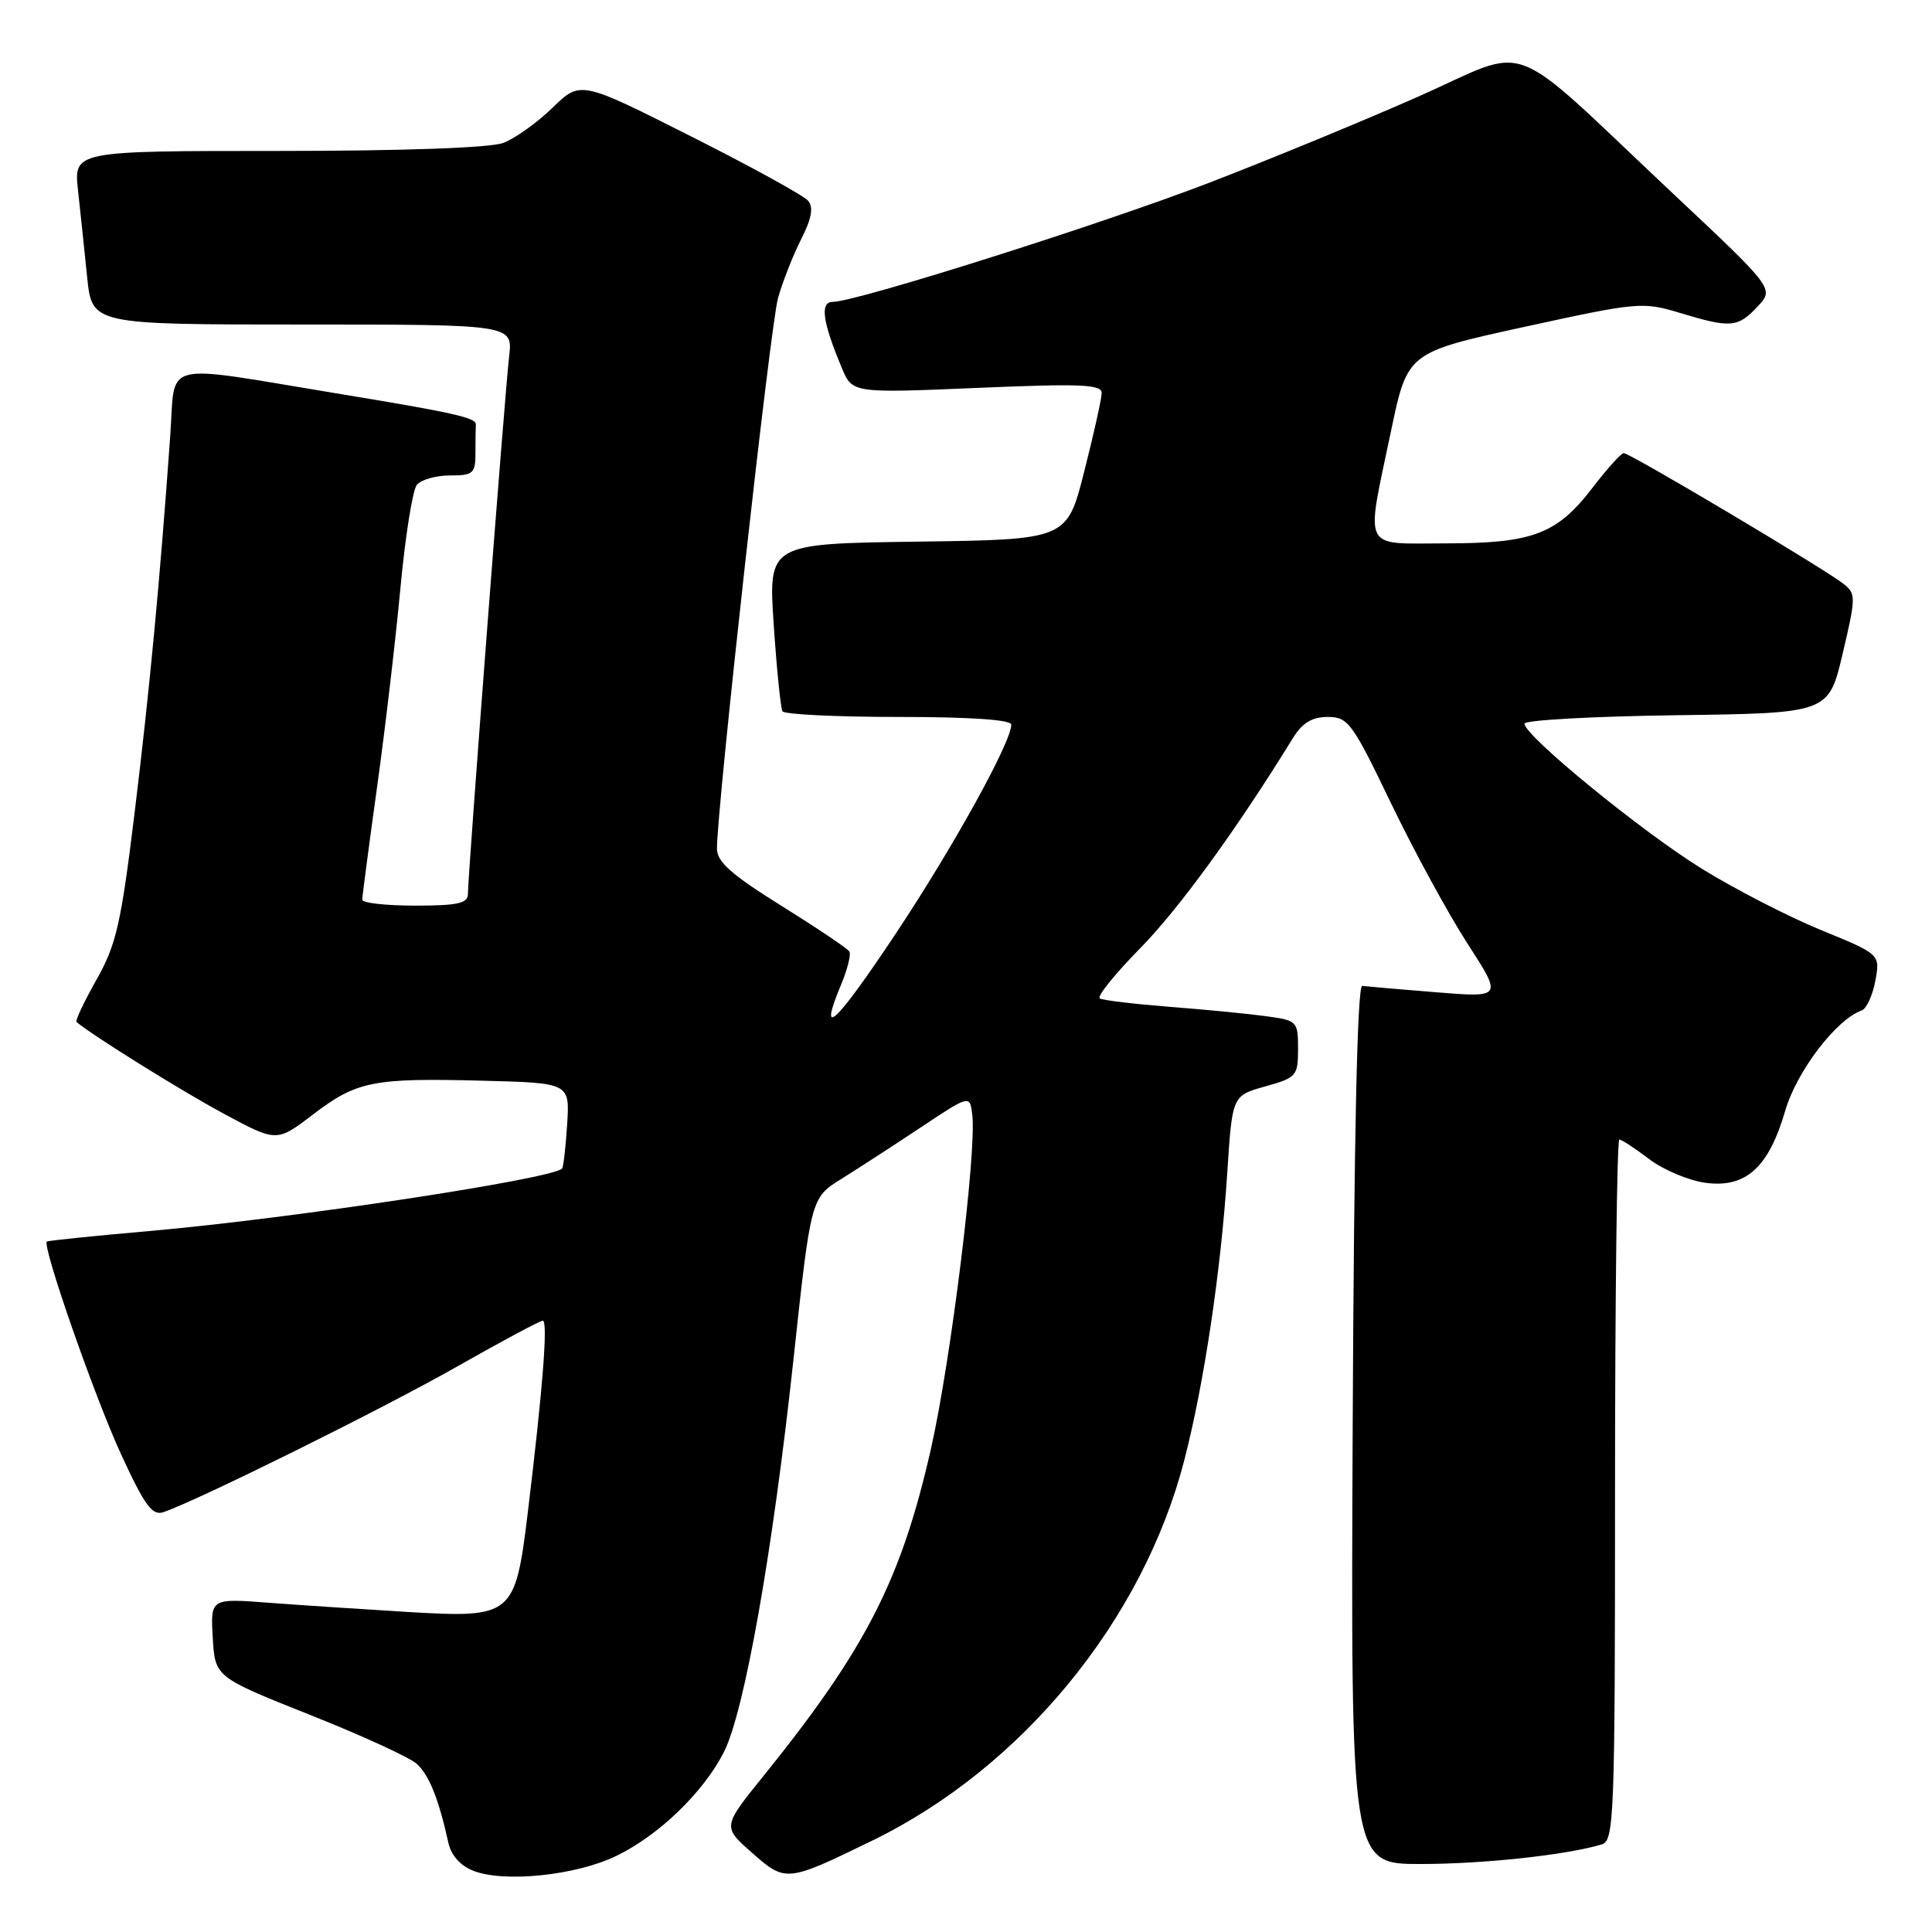 <?xml version="1.0" encoding="UTF-8" standalone="no"?>
<!DOCTYPE svg PUBLIC "-//W3C//DTD SVG 1.1//EN" "http://www.w3.org/Graphics/SVG/1.1/DTD/svg11.dtd" >
<svg xmlns="http://www.w3.org/2000/svg" xmlns:xlink="http://www.w3.org/1999/xlink" version="1.1" viewBox="0 0 256 256">
 <g >
 <path fill="currentColor"
d=" M 81.66 245.92 C 87.29 243.20 93.19 237.51 95.91 232.18 C 98.63 226.84 102.37 205.78 105.14 180.12 C 107.45 158.73 107.45 158.73 111.47 156.22 C 113.69 154.84 118.42 151.77 122.00 149.39 C 128.50 145.07 128.50 145.07 128.83 147.68 C 129.44 152.48 125.99 180.37 123.35 192.00 C 119.41 209.36 114.73 218.50 101.20 235.28 C 95.73 242.05 95.73 242.05 99.62 245.48 C 104.11 249.44 104.22 249.42 115.58 243.89 C 135.43 234.23 151.45 214.69 156.93 193.47 C 159.55 183.32 161.78 168.40 162.62 155.38 C 163.28 145.18 163.28 145.18 167.64 143.96 C 171.80 142.80 172.00 142.56 172.00 138.98 C 172.00 135.32 171.89 135.21 167.75 134.65 C 165.41 134.33 159.68 133.77 155.00 133.41 C 150.32 133.04 146.15 132.55 145.73 132.30 C 145.31 132.06 147.71 129.08 151.05 125.68 C 156.18 120.47 163.86 109.91 171.35 97.75 C 172.57 95.78 173.86 95.00 175.93 95.00 C 178.63 95.00 179.19 95.76 184.32 106.44 C 187.35 112.73 191.90 121.09 194.45 125.03 C 199.08 132.19 199.08 132.19 190.29 131.48 C 185.46 131.09 181.05 130.71 180.50 130.64 C 179.85 130.55 179.41 150.64 179.24 188.75 C 178.98 247.00 178.98 247.00 188.24 246.99 C 196.59 246.99 207.63 245.79 212.25 244.39 C 213.88 243.90 214.00 240.79 214.00 197.43 C 214.00 171.89 214.26 151.00 214.57 151.00 C 214.88 151.00 216.66 152.17 218.53 153.59 C 220.40 155.01 223.76 156.43 226.00 156.73 C 231.34 157.44 234.36 154.71 236.56 147.15 C 238.07 141.96 243.33 135.06 246.67 133.90 C 247.31 133.68 248.13 131.91 248.49 129.97 C 249.14 126.45 249.14 126.45 241.32 123.25 C 237.02 121.49 229.90 117.83 225.50 115.11 C 217.51 110.17 202.00 97.49 202.00 95.89 C 202.00 95.42 211.07 94.92 222.15 94.77 C 242.30 94.50 242.30 94.50 244.16 86.62 C 245.93 79.10 245.94 78.67 244.26 77.35 C 241.68 75.32 215.90 59.99 215.15 60.04 C 214.79 60.06 212.93 62.13 211.00 64.65 C 206.30 70.78 203.08 72.00 191.53 72.00 C 180.33 72.00 180.94 73.26 184.32 57.10 C 186.50 46.70 186.50 46.70 202.00 43.31 C 217.02 40.03 217.66 39.97 222.59 41.46 C 229.32 43.50 230.26 43.42 232.88 40.63 C 235.10 38.26 235.10 38.26 221.80 25.76 C 199.12 4.45 203.27 6.02 187.84 12.84 C 180.50 16.08 167.97 21.24 160.00 24.30 C 145.73 29.78 113.42 40.00 110.35 40.00 C 108.62 40.00 108.97 42.60 111.54 48.74 C 112.94 52.10 112.94 52.10 129.47 51.40 C 143.31 50.81 146.00 50.93 145.98 52.10 C 145.96 52.87 144.92 57.55 143.66 62.50 C 141.38 71.50 141.38 71.50 121.59 71.77 C 101.81 72.04 101.81 72.04 102.52 82.77 C 102.92 88.67 103.44 93.84 103.68 94.25 C 103.92 94.66 110.84 95.00 119.06 95.00 C 128.60 95.00 134.00 95.37 134.00 96.02 C 134.00 98.35 126.29 112.28 118.66 123.76 C 110.69 135.73 108.33 137.94 111.44 130.49 C 112.29 128.45 112.79 126.47 112.54 126.07 C 112.30 125.68 108.25 122.96 103.55 120.03 C 96.95 115.92 95.00 114.20 95.00 112.47 C 95.00 106.95 102.08 43.08 103.09 39.50 C 103.71 37.30 105.10 33.78 106.17 31.67 C 107.54 28.99 107.81 27.48 107.09 26.61 C 106.53 25.93 99.51 22.07 91.49 18.03 C 76.91 10.68 76.91 10.68 73.21 14.28 C 71.17 16.26 68.23 18.36 66.68 18.94 C 64.96 19.59 53.43 20.00 36.82 20.00 C 9.77 20.00 9.77 20.00 10.34 25.25 C 10.66 28.14 11.20 33.31 11.55 36.75 C 12.20 43.00 12.20 43.00 40.08 43.00 C 67.96 43.00 67.96 43.00 67.46 47.25 C 66.91 51.89 62.00 115.97 62.00 118.47 C 62.00 119.70 60.63 120.00 55.00 120.00 C 51.15 120.00 48.00 119.65 48.00 119.22 C 48.00 118.80 48.87 112.16 49.94 104.47 C 51.01 96.79 52.41 84.88 53.05 78.00 C 53.69 71.12 54.67 64.94 55.23 64.25 C 55.79 63.56 57.76 63.00 59.62 63.00 C 62.71 63.00 63.00 62.74 63.00 60.00 C 63.00 58.35 63.02 56.66 63.05 56.25 C 63.11 55.35 60.18 54.69 44.50 52.11 C 20.93 48.23 23.28 47.64 22.56 57.70 C 21.20 76.84 19.84 91.25 17.86 107.50 C 16.04 122.41 15.42 125.15 12.79 129.81 C 11.14 132.73 9.95 135.25 10.14 135.42 C 12.23 137.19 24.00 144.53 29.58 147.53 C 36.66 151.35 36.66 151.35 41.44 147.70 C 47.28 143.24 49.40 142.82 64.00 143.20 C 75.50 143.50 75.50 143.50 75.15 149.00 C 74.96 152.03 74.65 154.65 74.48 154.84 C 73.17 156.22 38.70 161.45 20.00 163.10 C 12.57 163.75 6.37 164.39 6.21 164.51 C 5.54 165.05 12.56 185.17 16.06 192.74 C 19.20 199.55 20.18 200.88 21.68 200.36 C 26.37 198.74 50.63 186.71 60.38 181.18 C 66.36 177.78 71.55 175.00 71.92 175.00 C 72.63 175.00 71.93 183.96 69.94 200.38 C 68.27 214.12 67.93 214.41 54.14 213.60 C 48.29 213.25 39.99 212.70 35.69 212.38 C 27.89 211.78 27.89 211.78 28.19 217.00 C 28.50 222.22 28.50 222.22 41.00 227.20 C 47.88 229.93 54.27 232.86 55.21 233.71 C 56.85 235.17 58.13 238.37 59.41 244.17 C 59.78 245.85 61.01 247.23 62.75 247.90 C 66.86 249.49 76.34 248.50 81.66 245.92 Z "/>
</g>
</svg>